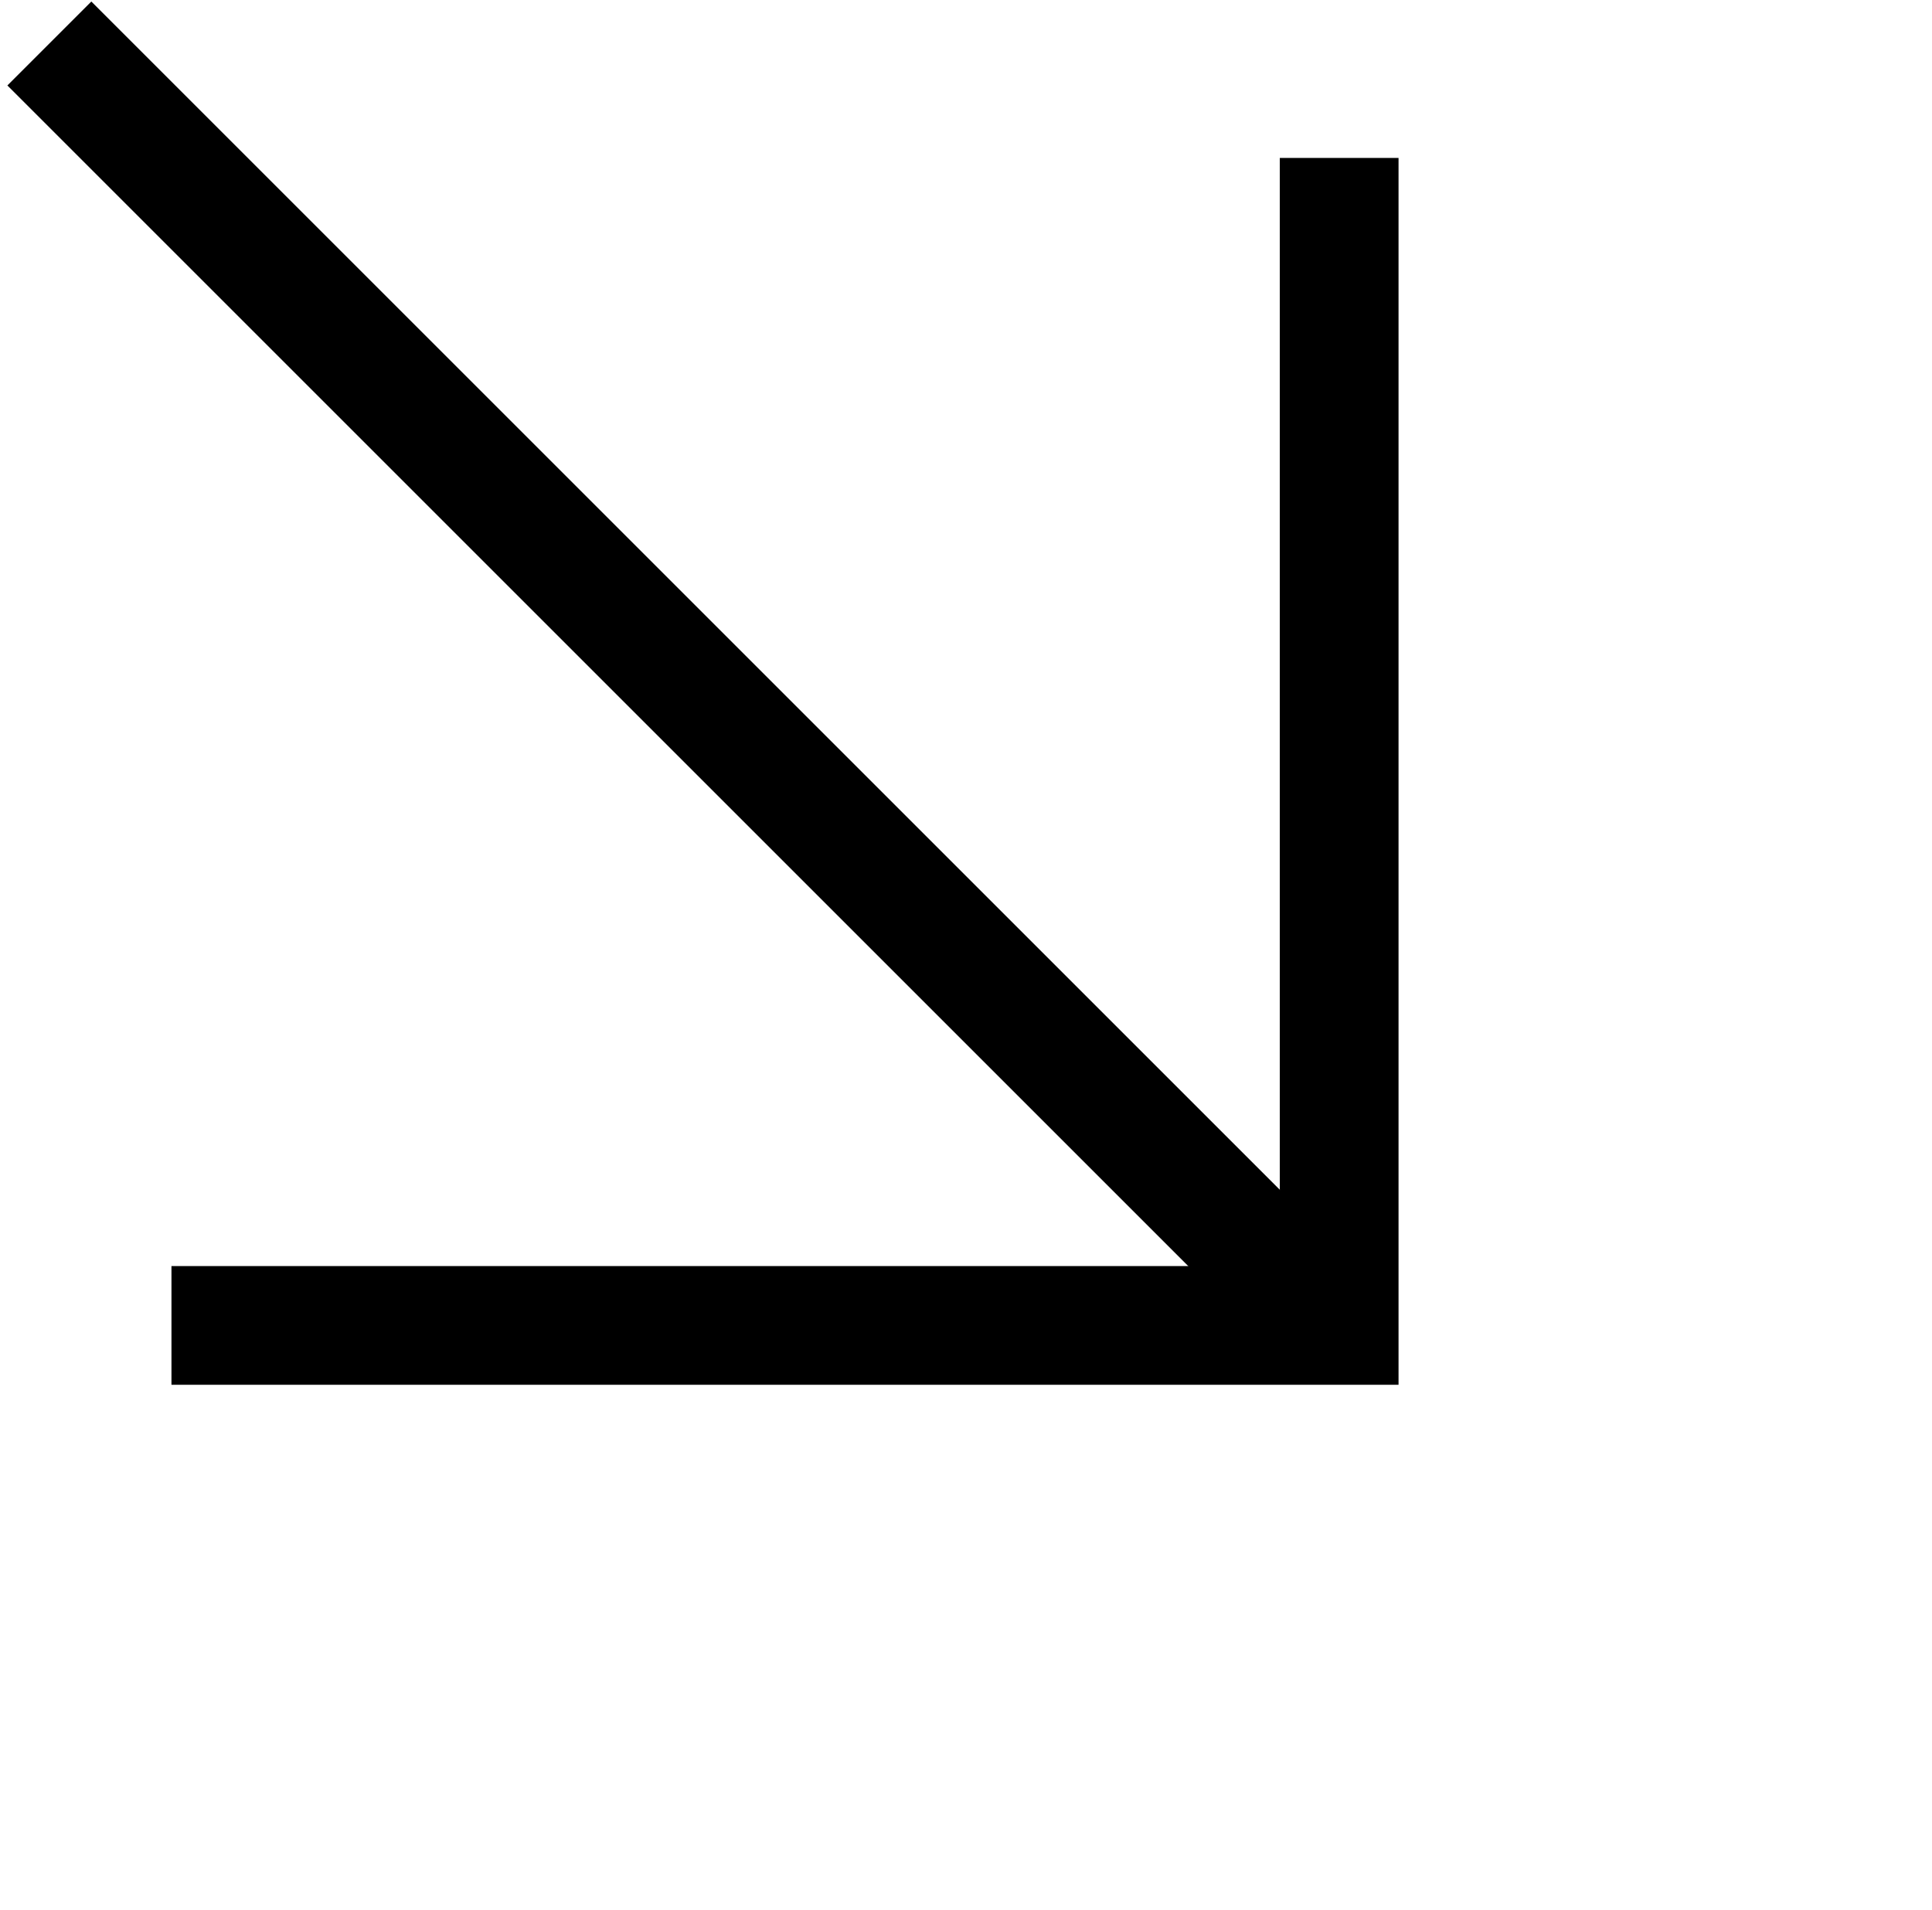 <svg width="179" height="177" viewBox="0 0 179 177" fill="none" xmlns="http://www.w3.org/2000/svg">
<path d="M15.886 122.824L124.074 122.824V14.636" stroke="black" stroke-width="11"/>
<path d="M4.573 4.03L123.367 122.824" stroke="black" stroke-width="11"/>
</svg>
